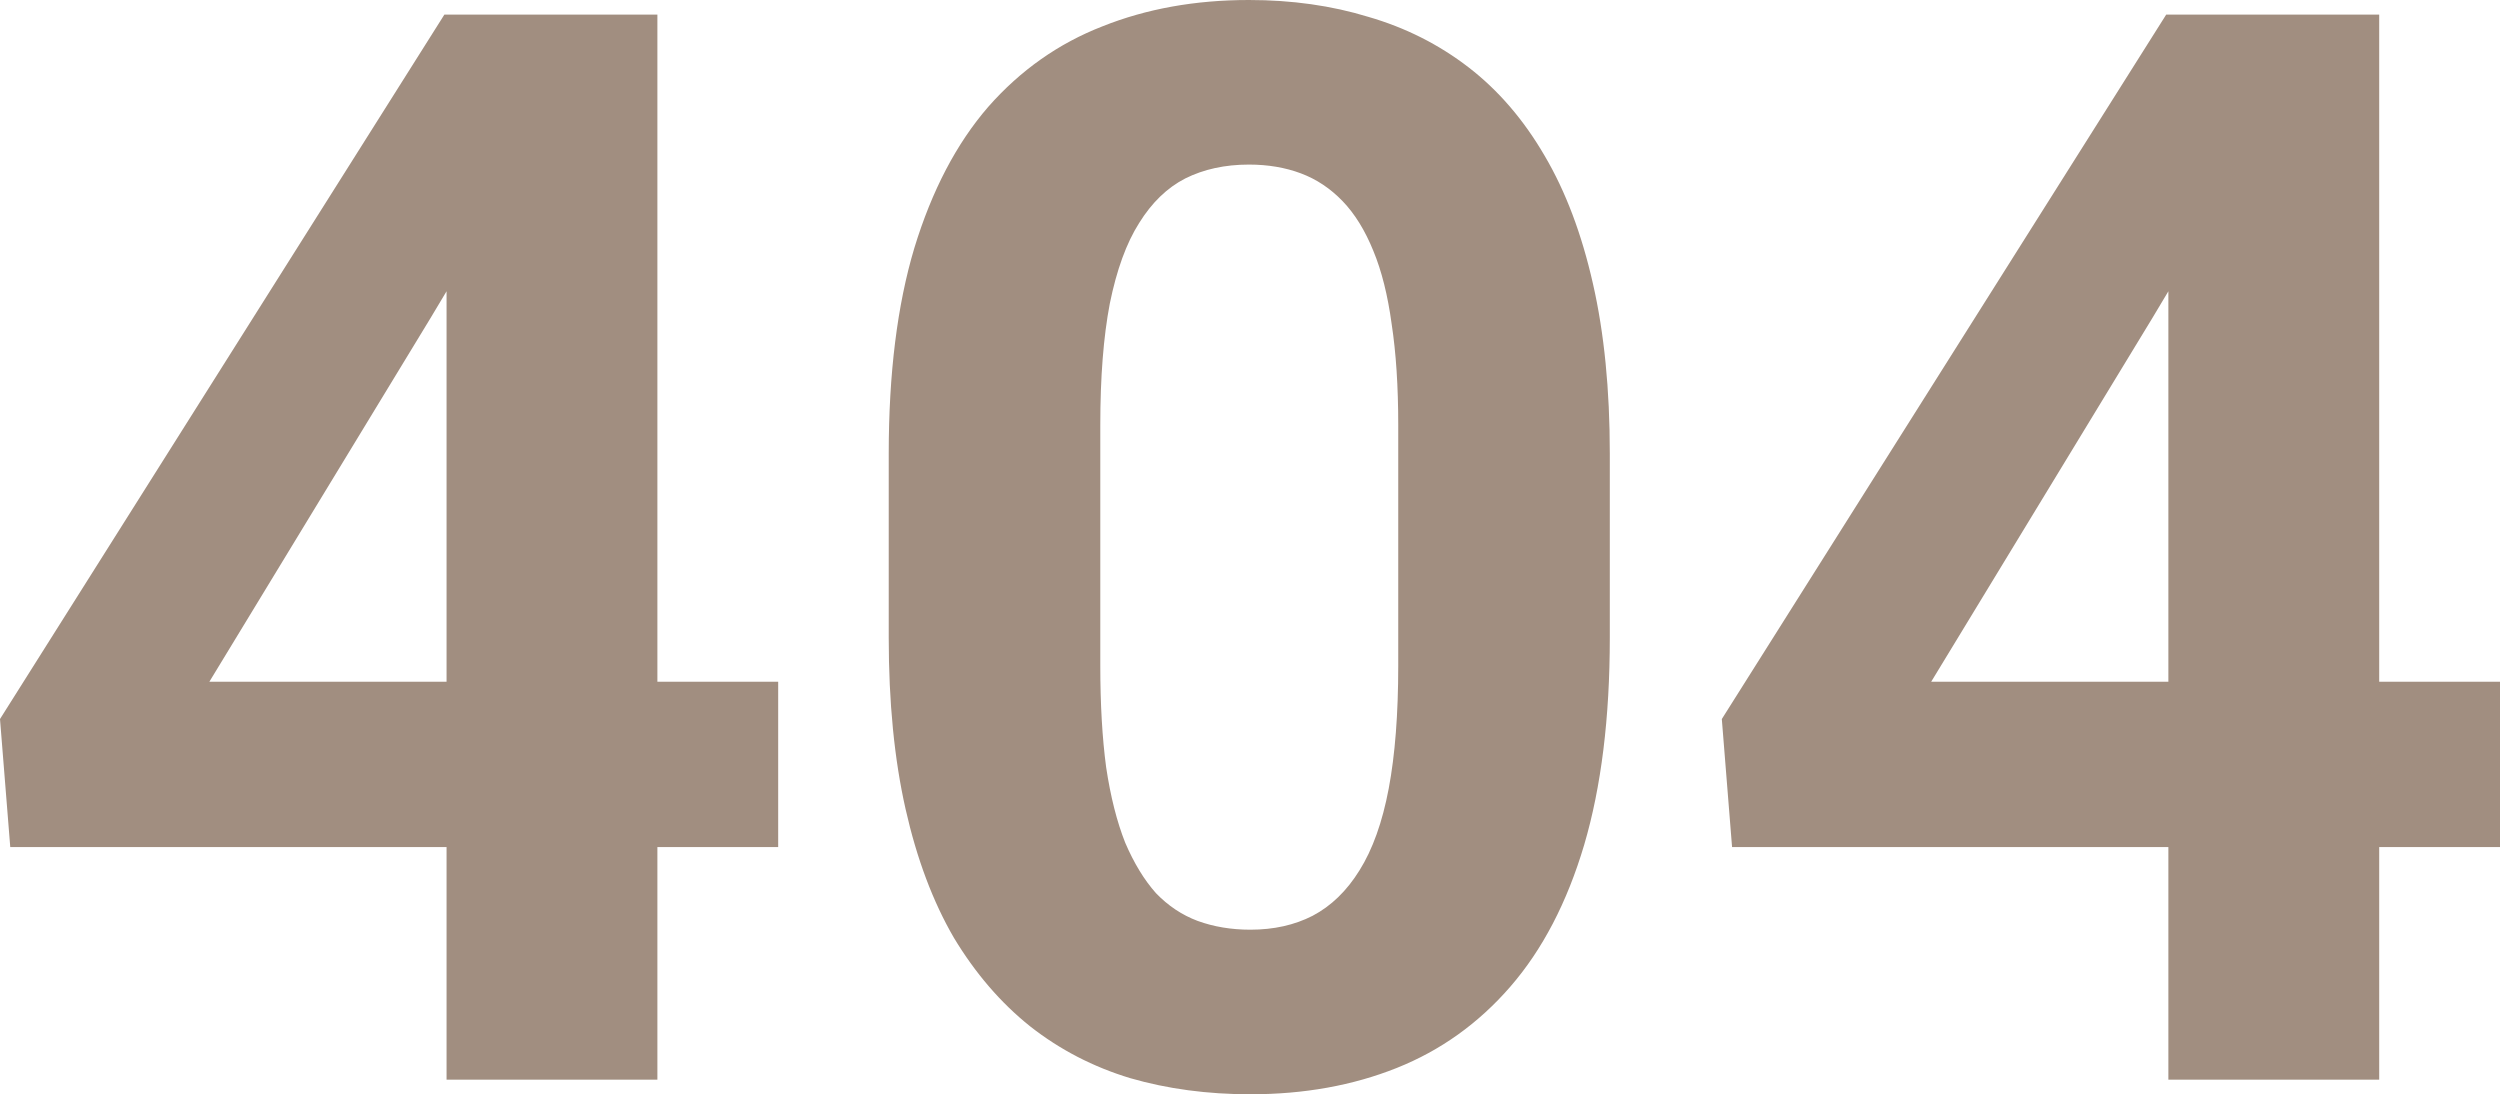 <svg width="297" height="130" viewBox="0 0 297 130" fill="none" xmlns="http://www.w3.org/2000/svg">
<path d="M92.448 80.989V100.628H1.218L0 85.421L52.79 1.738H72.706L51.138 37.801L24.873 80.989H92.448ZM78.098 1.738V128.262H53.051V1.738H78.098Z" fill="#A18E80"/>
<path d="M191.245 53.877V75.775C191.245 85.276 190.231 93.474 188.201 100.368C186.172 107.204 183.244 112.823 179.418 117.226C175.649 121.571 171.156 124.786 165.937 126.872C160.719 128.957 154.921 130 148.543 130C143.441 130 138.687 129.363 134.281 128.088C129.874 126.756 125.902 124.699 122.366 121.918C118.887 119.138 115.872 115.633 113.321 111.404C110.828 107.117 108.914 102.019 107.581 96.11C106.247 90.201 105.581 83.422 105.581 75.775V53.877C105.581 44.376 106.595 36.237 108.625 29.459C110.712 22.622 113.64 17.032 117.408 12.687C121.235 8.342 125.758 5.156 130.976 3.128C136.194 1.043 141.992 0 148.37 0C153.472 0 158.197 0.666 162.546 1.999C166.952 3.273 170.924 5.272 174.46 7.995C177.997 10.717 181.012 14.222 183.505 18.509C185.998 22.738 187.912 27.808 189.245 33.717C190.579 39.568 191.245 46.288 191.245 53.877ZM166.111 79.078V50.488C166.111 45.911 165.85 41.914 165.329 38.496C164.865 35.078 164.14 32.181 163.154 29.806C162.169 27.373 160.951 25.403 159.502 23.897C158.052 22.391 156.4 21.29 154.544 20.595C152.689 19.9 150.631 19.552 148.37 19.552C145.529 19.552 143.006 20.102 140.803 21.203C138.658 22.304 136.832 24.071 135.324 26.504C133.817 28.879 132.657 32.066 131.845 36.063C131.092 40.002 130.715 44.811 130.715 50.488V79.078C130.715 83.654 130.947 87.68 131.411 91.156C131.932 94.632 132.686 97.616 133.672 100.107C134.715 102.54 135.933 104.539 137.324 106.103C138.774 107.609 140.426 108.71 142.282 109.405C144.195 110.1 146.282 110.448 148.543 110.448C151.327 110.448 153.791 109.897 155.936 108.797C158.139 107.638 159.994 105.842 161.502 103.409C163.067 100.918 164.227 97.674 164.981 93.677C165.734 89.679 166.111 84.813 166.111 79.078Z" fill="#A18E80"/>
<path d="M297 80.989V100.628H205.769L204.552 85.421L257.342 1.738H277.258L255.69 37.801L229.425 80.989H297ZM282.65 1.738V128.262H257.603V1.738H282.65Z" fill="#A18E80"/>
</svg>
